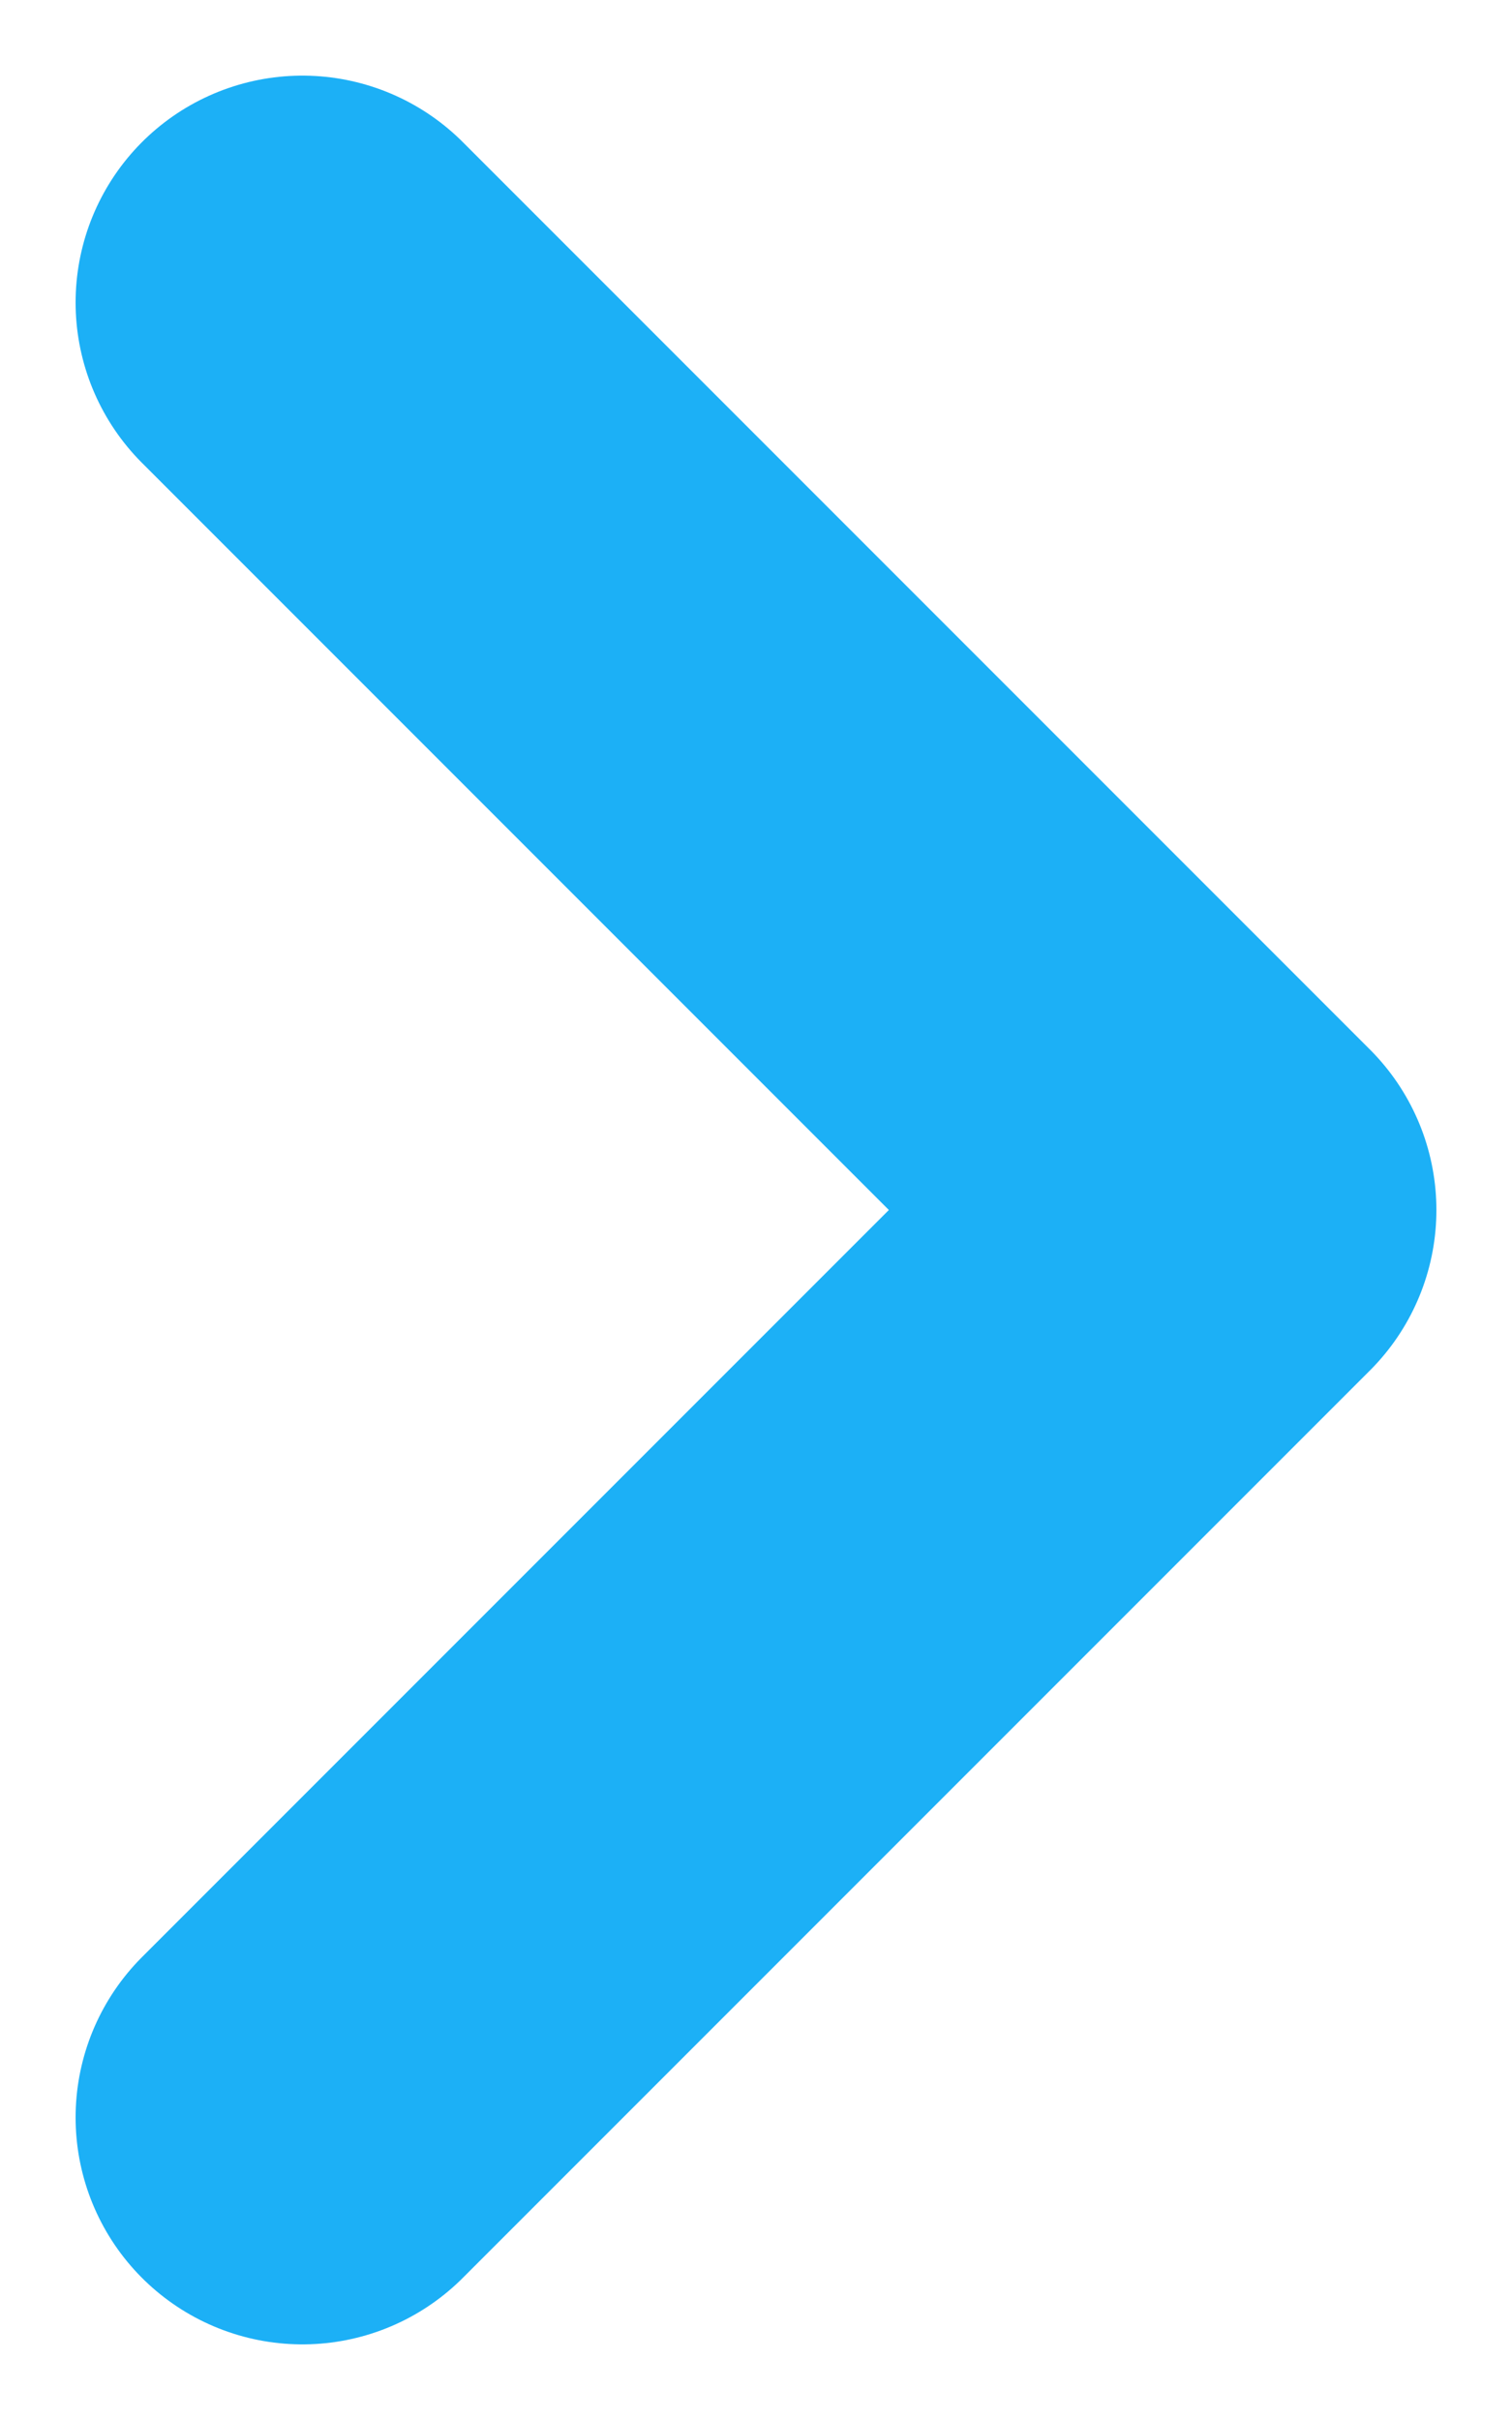 <svg width="5" height="8" viewBox="0 0 5 8" fill="none" xmlns="http://www.w3.org/2000/svg">
<path d="M1 7L4 4L1 1" stroke="#1CB0F6" stroke-width="1.5" stroke-linecap="round" stroke-linejoin="round"/>
</svg>
